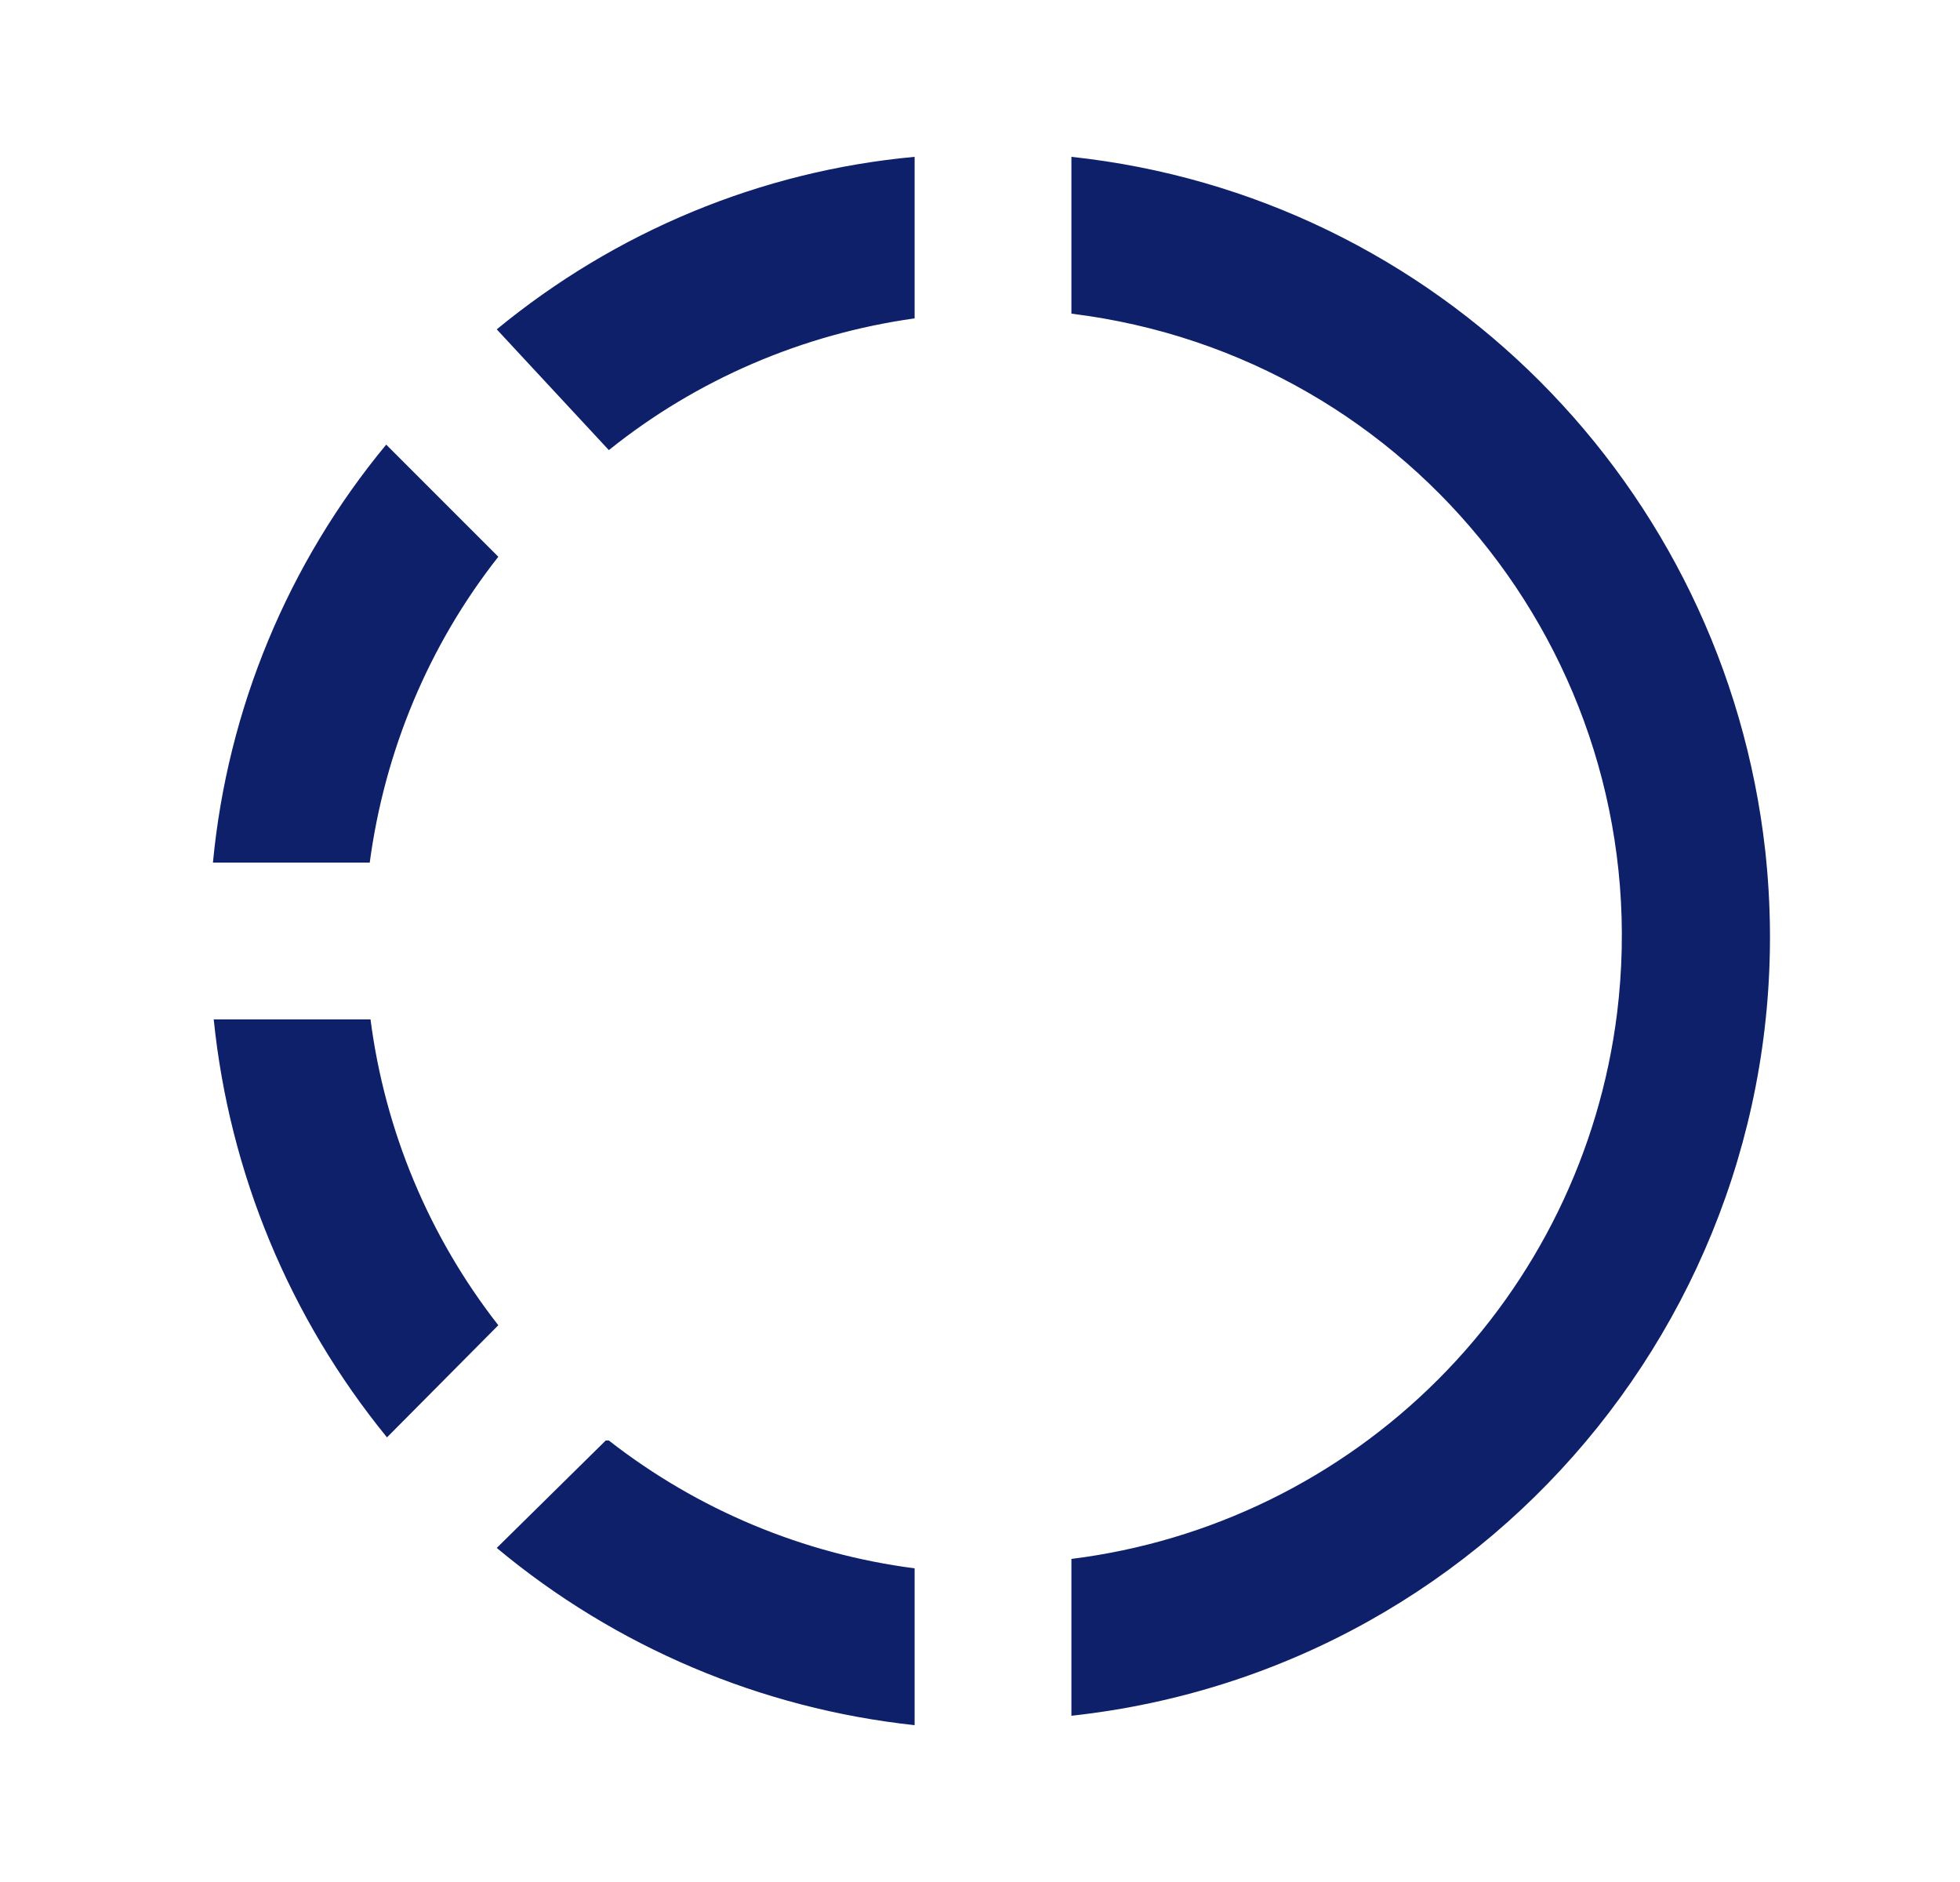 <svg width="25" height="24" viewBox="0 0 25 24" fill="none" xmlns="http://www.w3.org/2000/svg">
<path d="M13.666 2V4C18.056 4.54 21.166 8.53 20.626 12.92C20.406 14.689 19.601 16.334 18.341 17.594C17.08 18.855 15.435 19.659 13.666 19.88V21.88C19.166 21.28 23.116 16.34 22.516 10.85C21.996 6.19 18.326 2.5 13.666 2ZM11.666 2C9.706 2.18 7.856 2.95 6.336 4.2L7.766 5.74C8.886 4.84 10.236 4.26 11.666 4.06V2ZM4.926 5.67C3.672 7.185 2.902 9.042 2.716 11H4.716C4.906 9.58 5.466 8.23 6.356 7.1L4.926 5.67ZM2.726 13C2.926 14.96 3.696 16.81 4.936 18.33L6.356 16.9C5.473 15.77 4.91 14.423 4.726 13H2.726ZM7.726 18.37L6.336 19.74C7.851 21.003 9.706 21.789 11.666 22V20C10.244 19.816 8.897 19.253 7.766 18.37H7.726Z" fill="#0E206A"/>
</svg>
